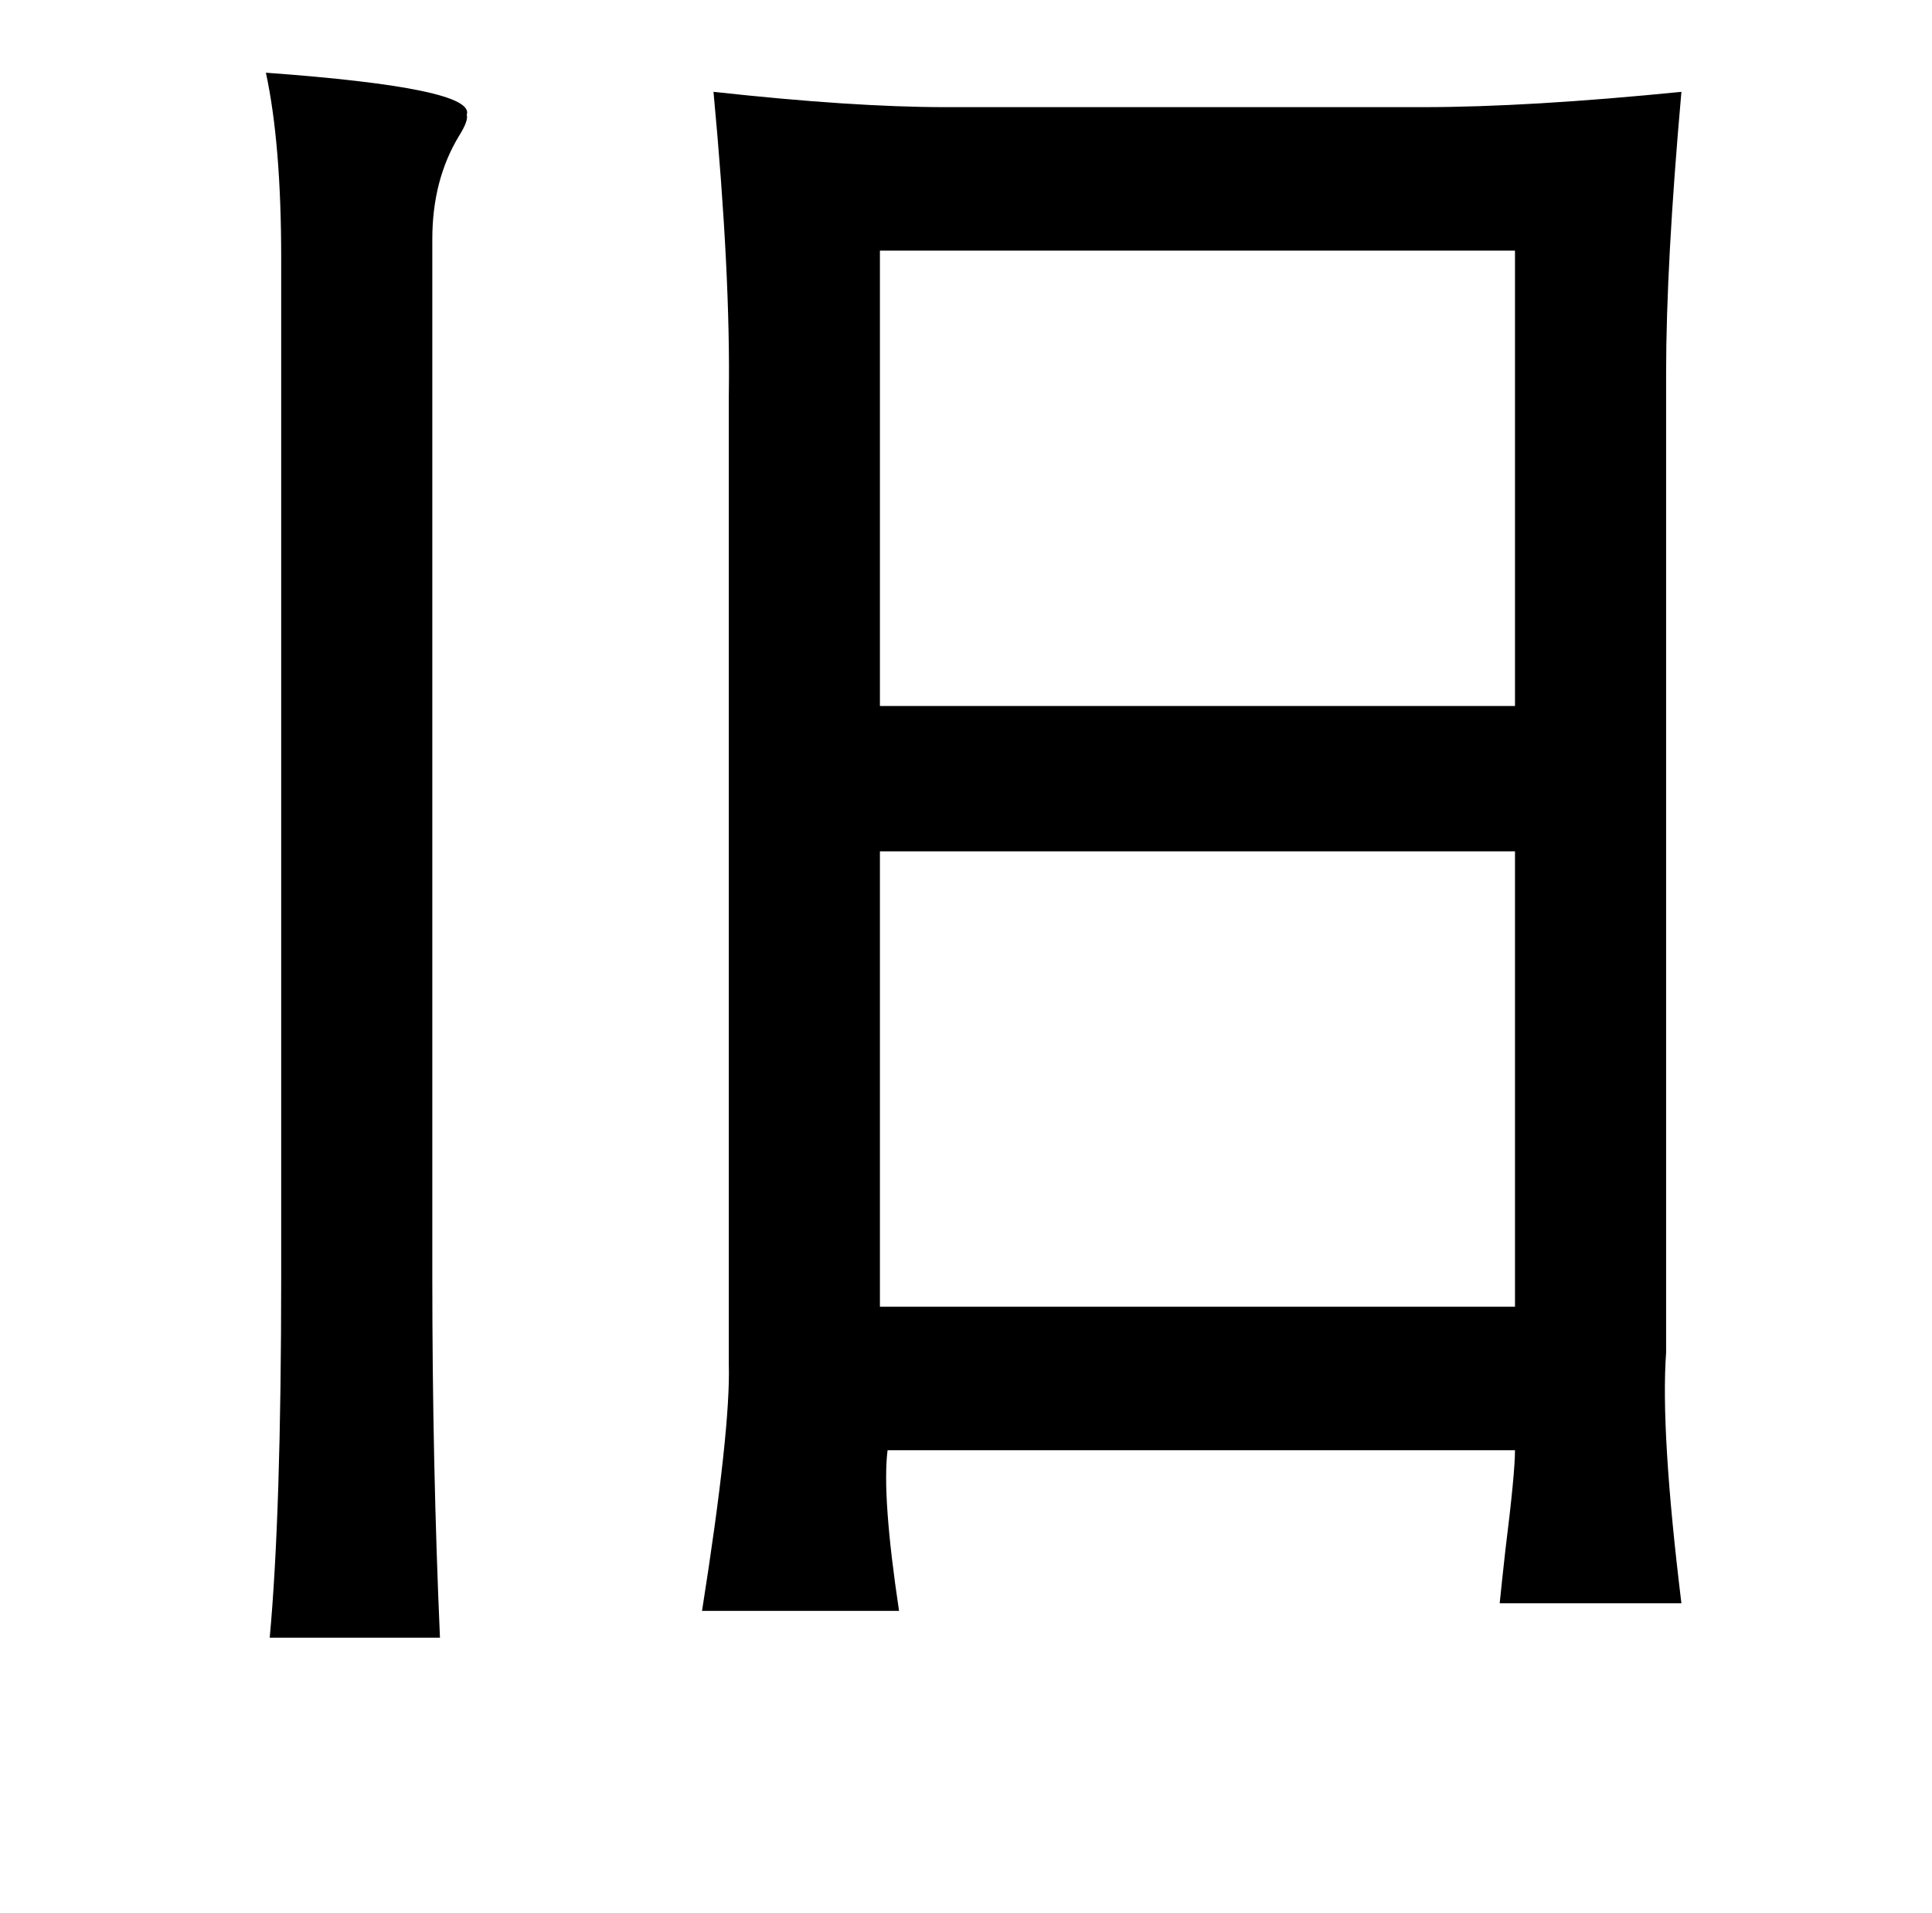 <?xml version="1.0" standalone="no"?>
<!DOCTYPE svg PUBLIC "-//W3C//DTD SVG 1.1//EN" "http://www.w3.org/Graphics/SVG/1.1/DTD/svg11.dtd" >
<svg xmlns="http://www.w3.org/2000/svg" xmlns:xlink="http://www.w3.org/1999/xlink" version="1.1" viewBox="-10 0 1010 1000">
   <path fill="currentColor"
d="M129 38q110 8 105 22q1 3 -4 11q-14 23 -14 54v542q0 98 4 189h-89q6 -65 6 -189v-532q0 -60 -8 -97zM450 131v238h332v-238h-332zM450 445v238h332v-238h-332zM363 48q73 8 121 8h250q55 0 135 -8q-8 90 -8 147v512q-3 41 8 131h-95q1 -10 3 -28q5 -40 5 -52h-328
q-3 24 6 84h-103q15 -95 14 -129v-506q1 -63 -8 -159z" />
</svg>
